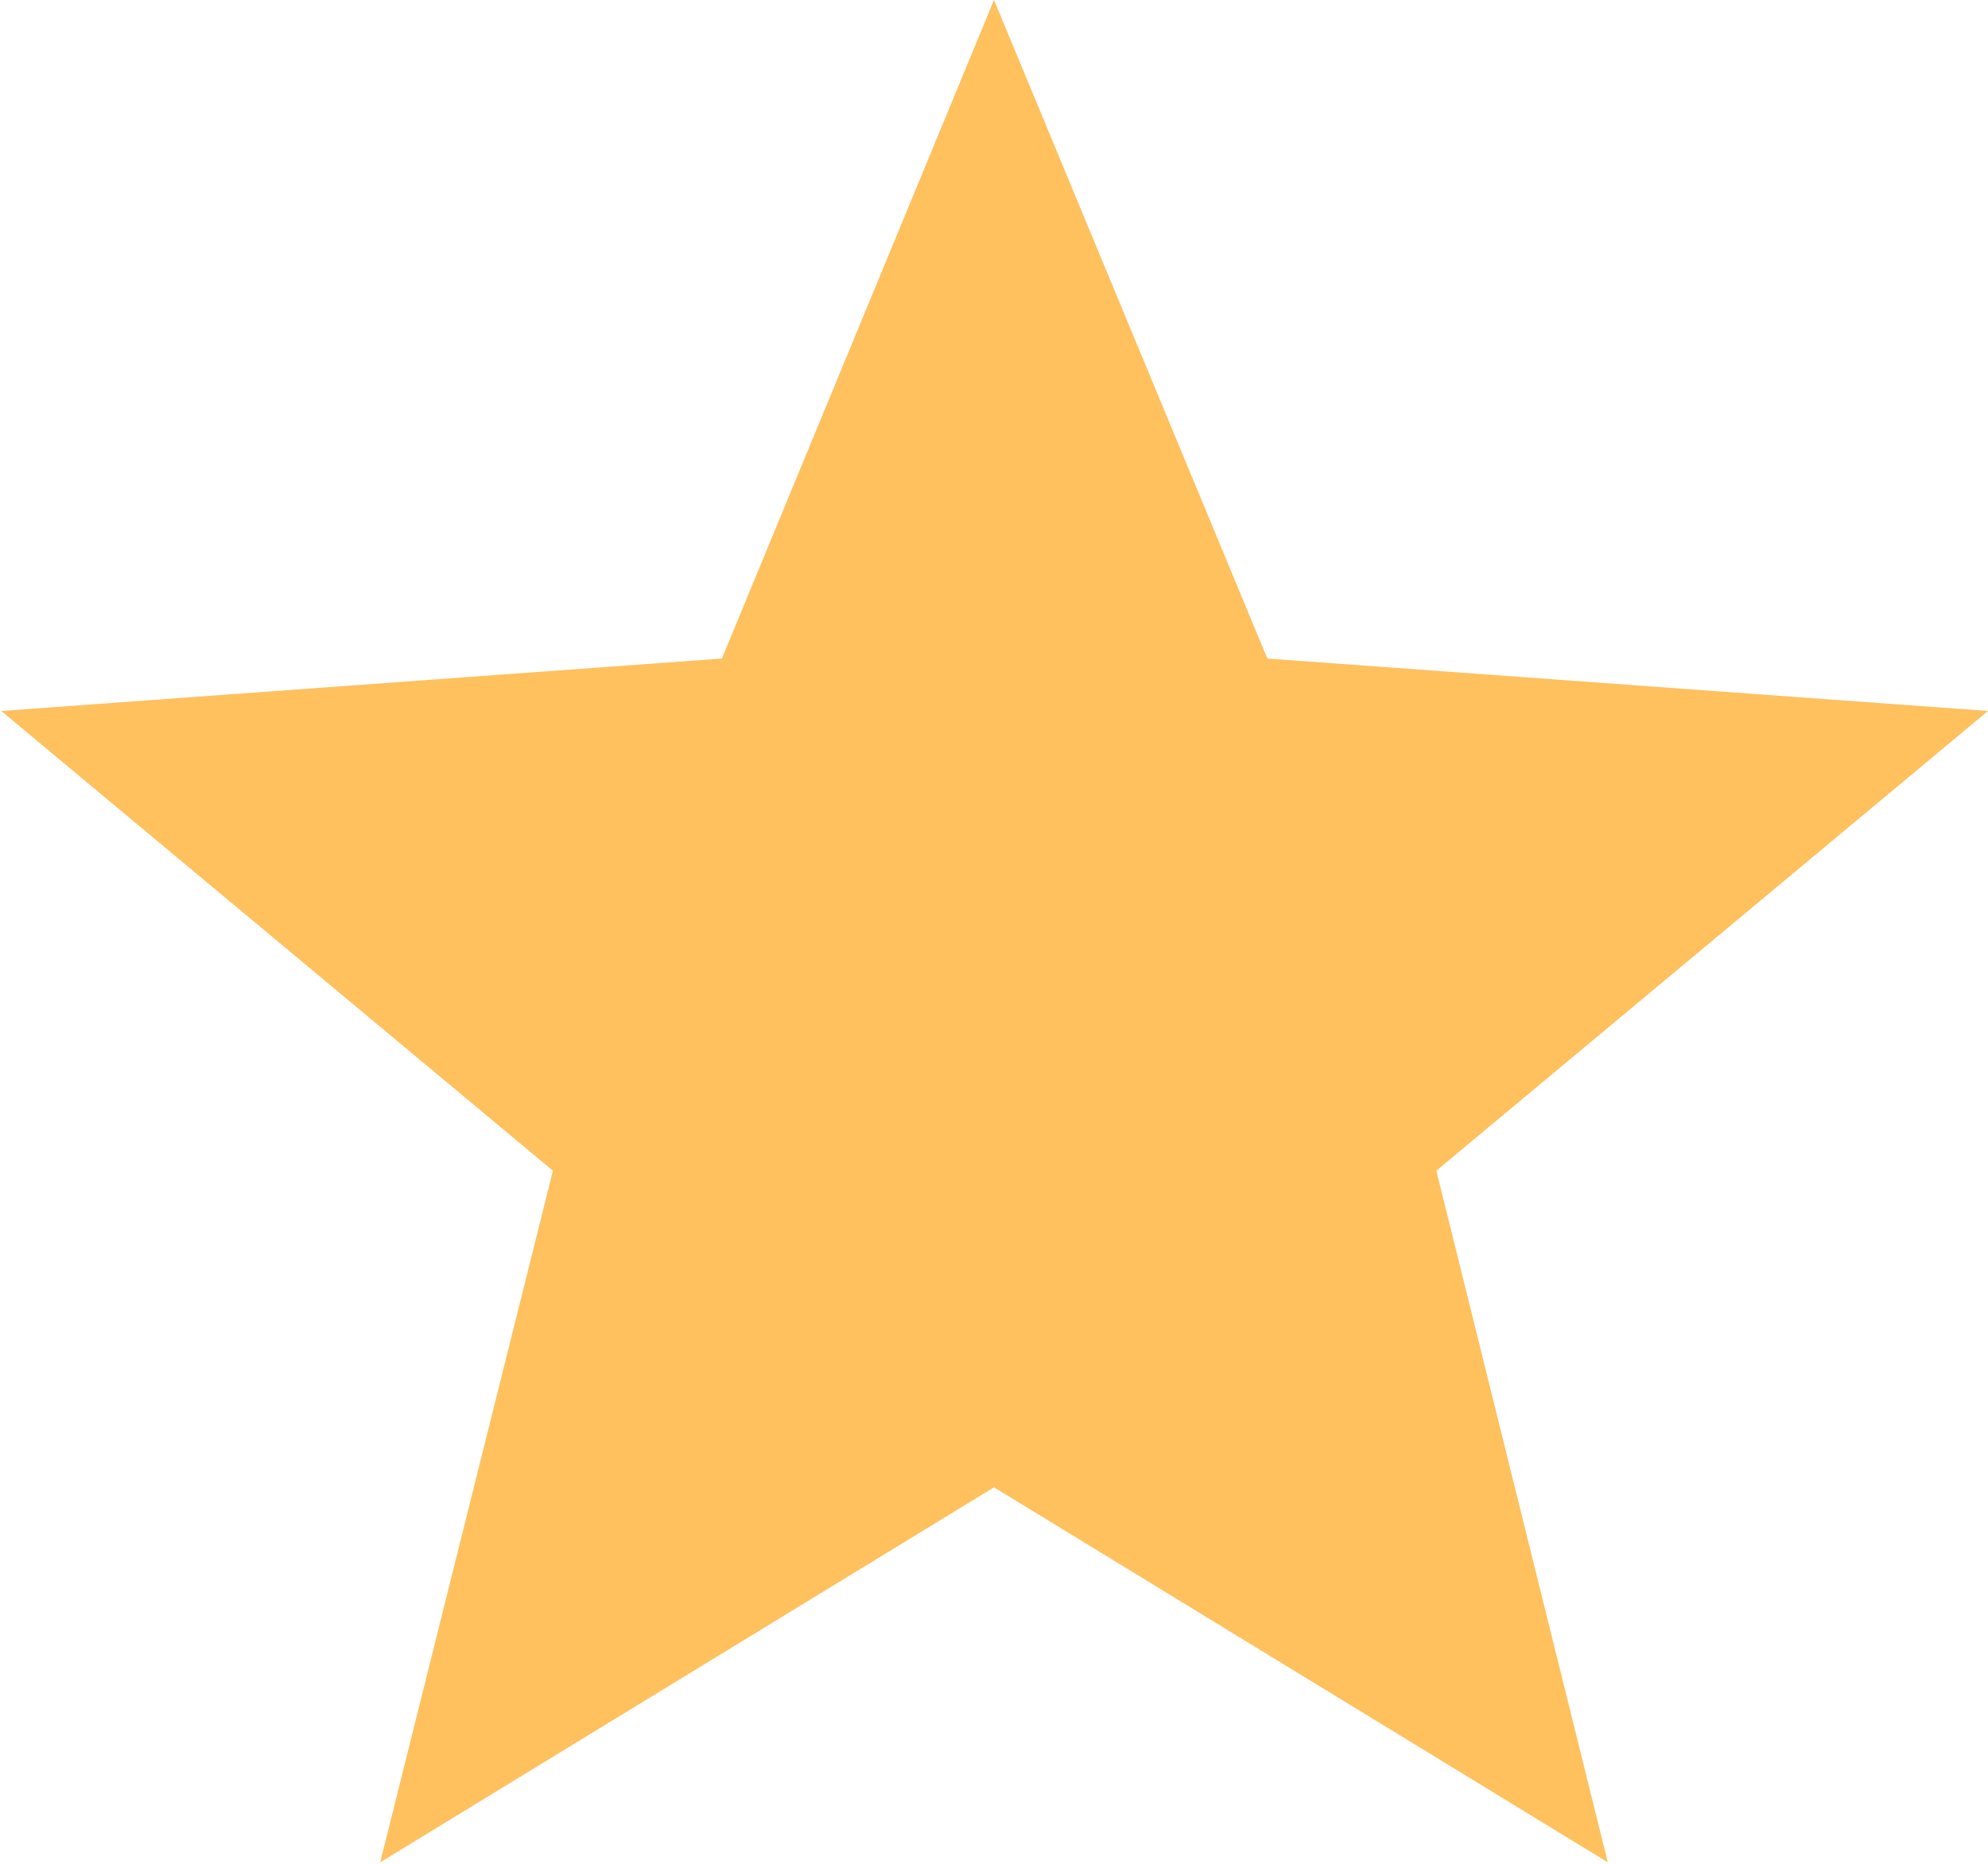 <svg xmlns="http://www.w3.org/2000/svg" width="16" height="15" viewBox="0 0 16 15">
  <defs>
    <style>
      .cls-1 {
        fill: #ffc05e;
        fill-rule: evenodd;
      }
    </style>
  </defs>
  <path id="star" class="cls-1" d="M1670,971l2.2,5.3,5.8,0.422-4.44,3.7,1.38,5.566-4.94-3.018-4.94,3.018,1.39-5.566-4.44-3.7,5.8-.422Z" transform="translate(-1662 -971)"/>
</svg>
